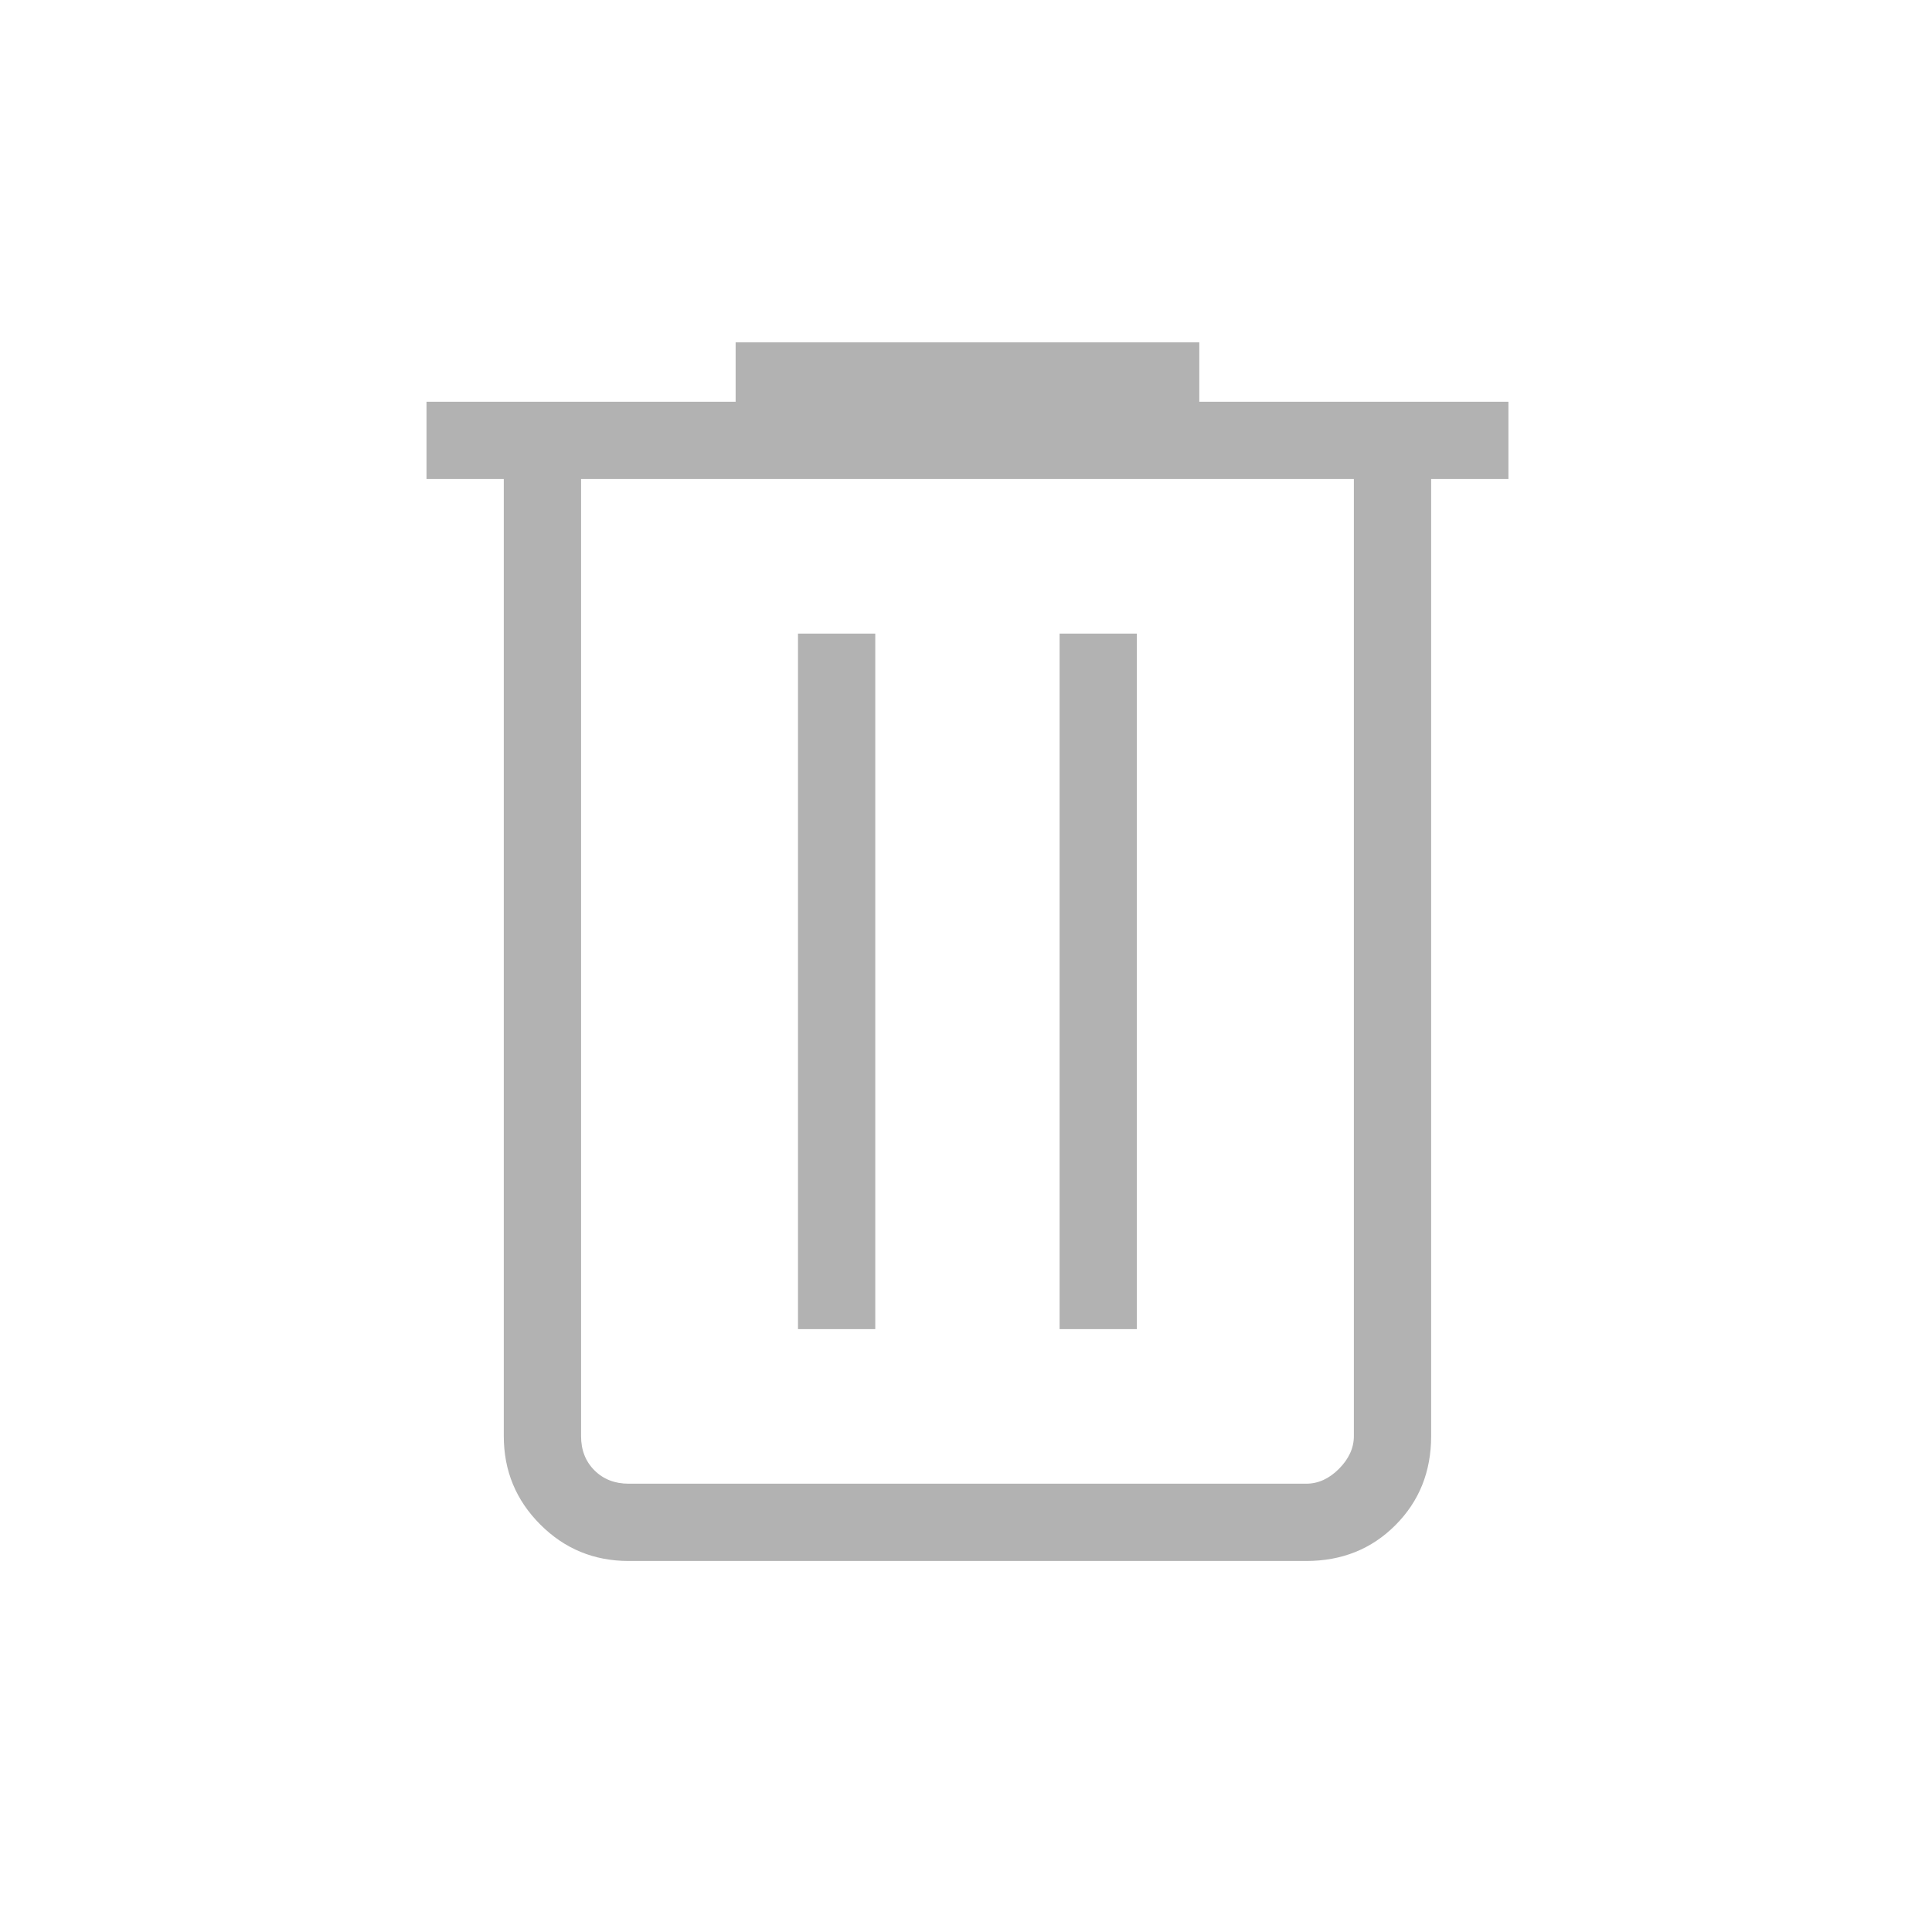 <svg xmlns="http://www.w3.org/2000/svg" width="24" height="24" viewBox="0 0 25 25" fill="none">
  <mask id="mask0_1364_1478" style="mask-type:alpha" maskUnits="userSpaceOnUse" x="0" y="0" width="25" height="25">
    <rect x="0.519" y="0.199" width="24" height="24" fill="#D9D9D9"/>
  </mask>
  <g mask="url(#mask0_1364_1478)">
    <path d="M8.134 20.199C7.687 20.199 7.305 20.042 6.991 19.727C6.676 19.412 6.519 19.031 6.519 18.583V6.199H5.519V5.199H9.519V4.43H15.519V5.199H19.519V6.199H18.519V18.583C18.519 19.044 18.364 19.428 18.056 19.736C17.748 20.045 17.363 20.199 16.903 20.199H8.134ZM17.519 6.199H7.519V18.583C7.519 18.763 7.576 18.91 7.692 19.026C7.807 19.141 7.955 19.199 8.134 19.199H16.903C17.057 19.199 17.198 19.135 17.326 19.007C17.454 18.878 17.519 18.737 17.519 18.583V6.199ZM10.326 17.199H11.326V8.199H10.326V17.199ZM13.711 17.199H14.711V8.199H13.711V17.199Z" fill="#B2B2B2"/>
  </g>
</svg>